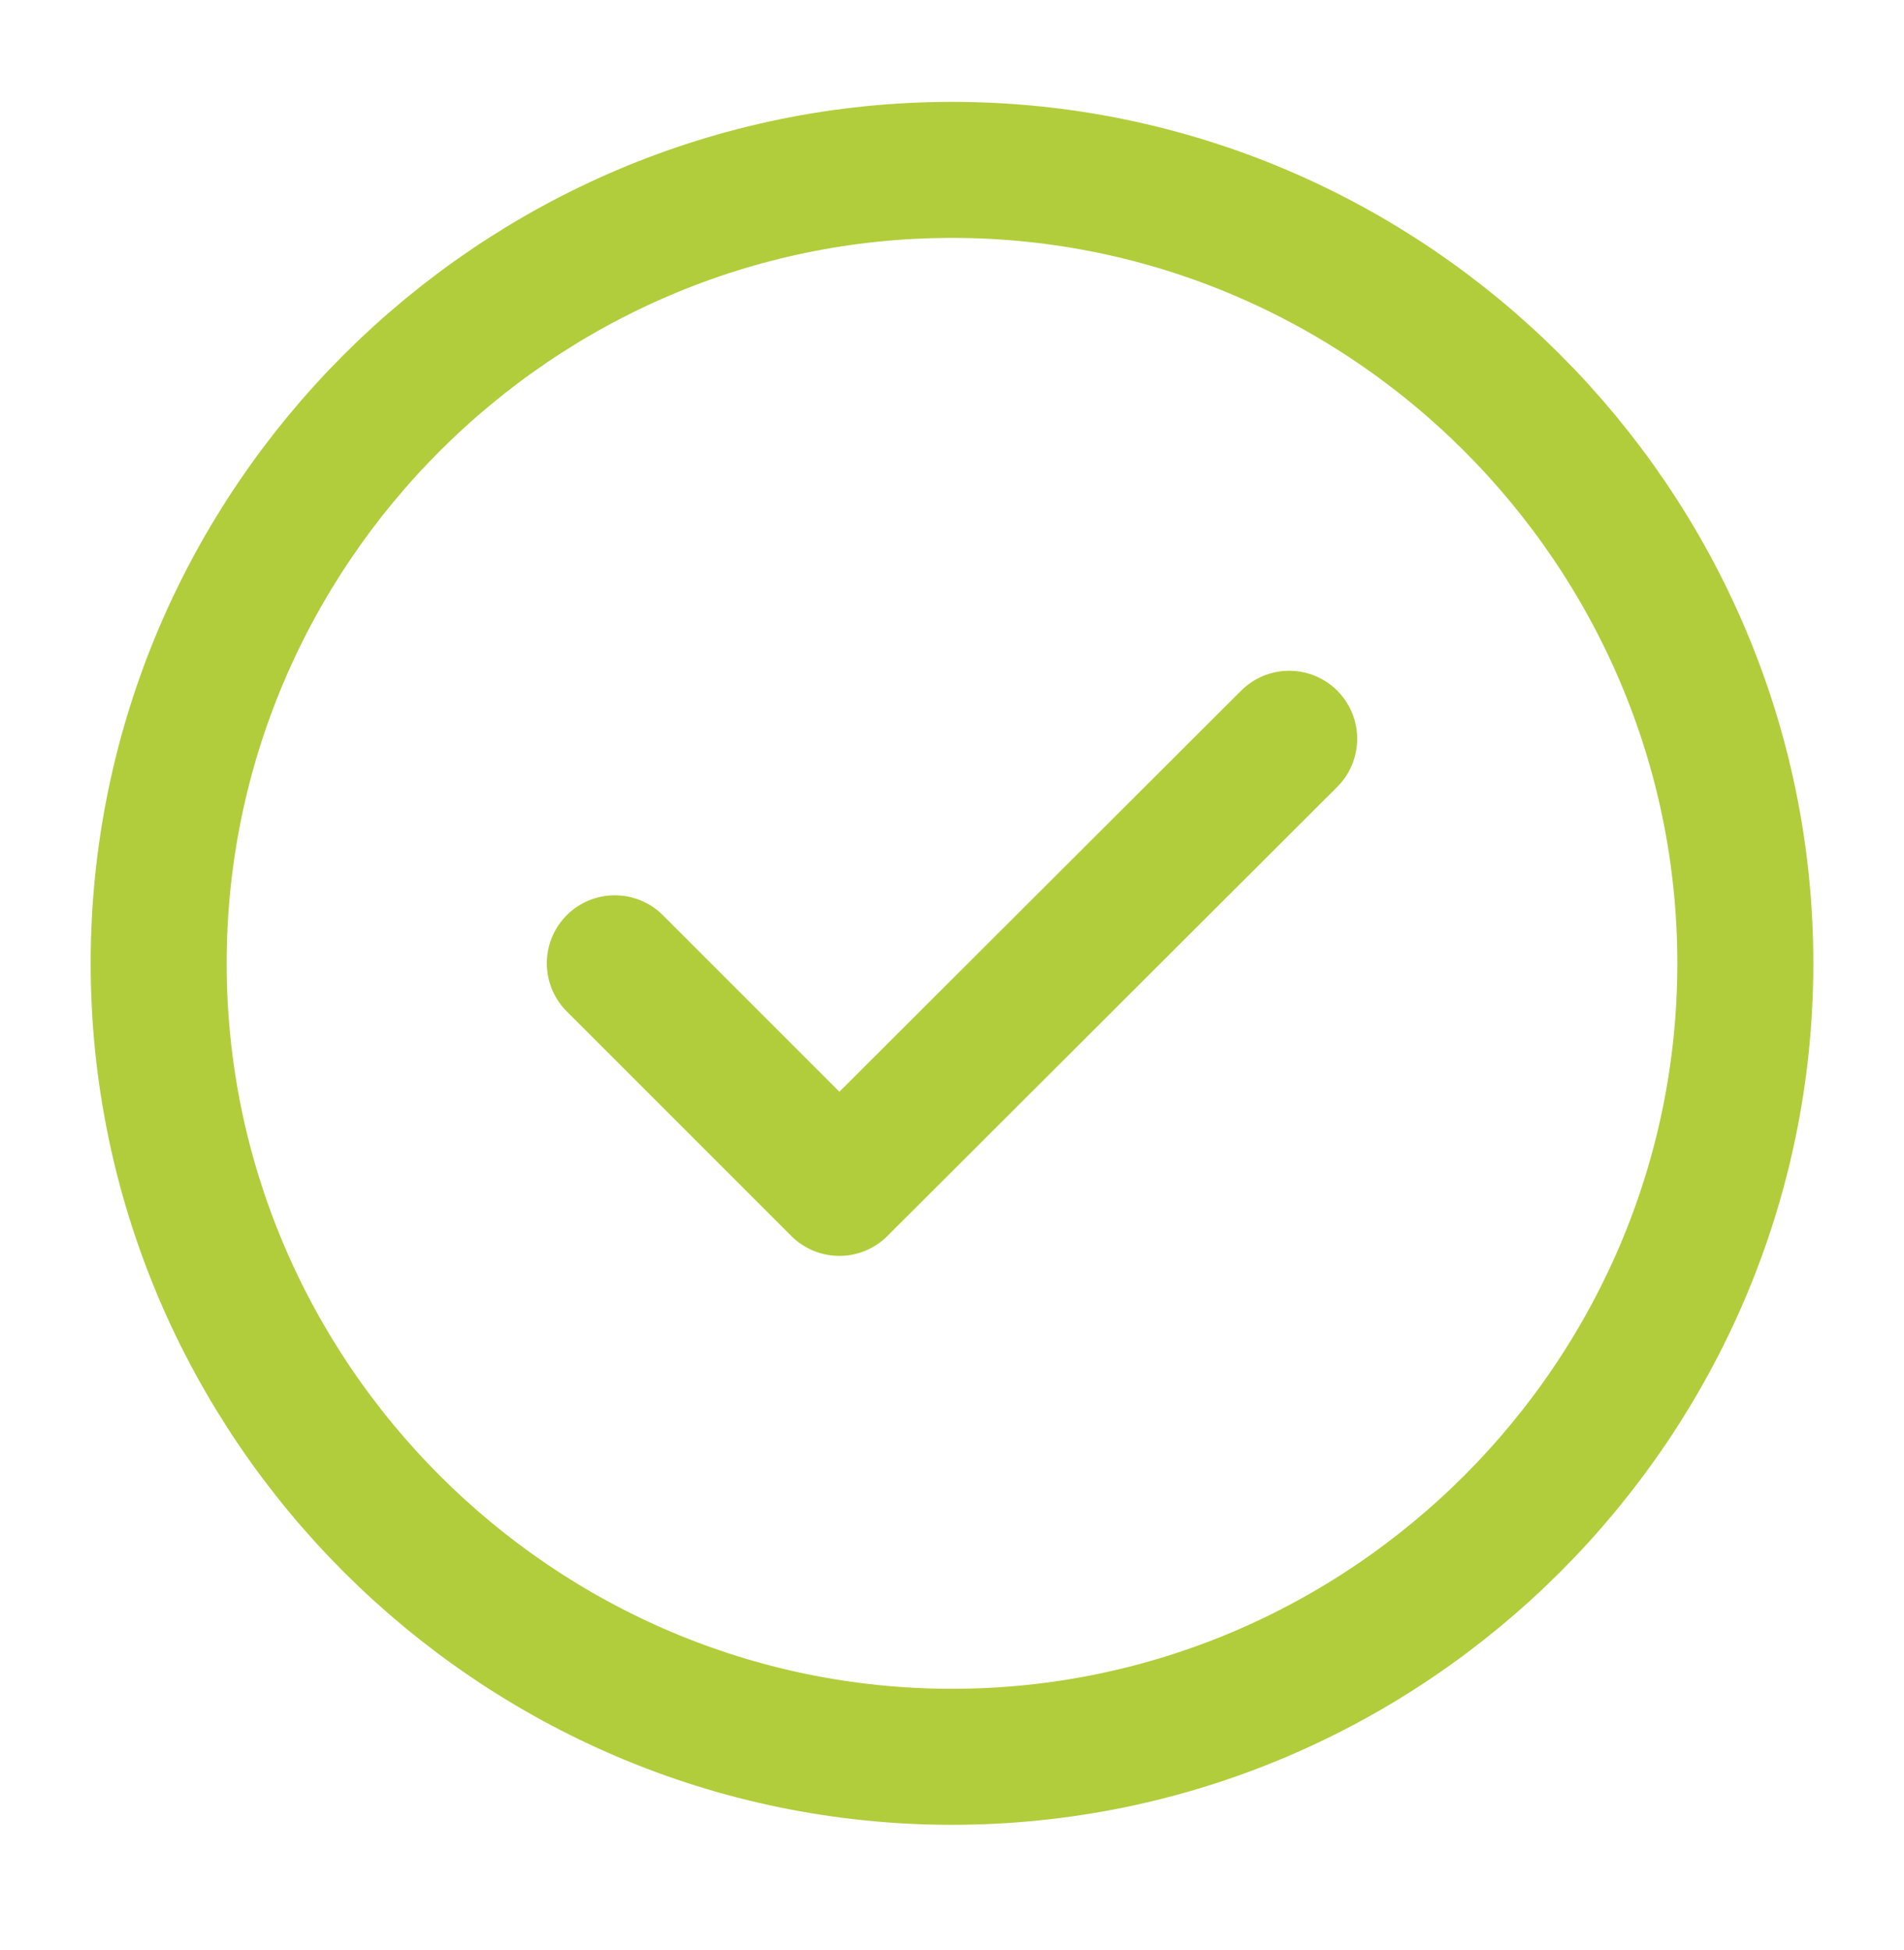 <svg width="42" height="43" viewBox="0 0 42 43" fill="none" xmlns="http://www.w3.org/2000/svg">
<path d="M21 38.747C30.625 38.747 38.5 30.872 38.5 21.247C38.5 11.622 30.625 3.747 21 3.747C11.375 3.747 3.5 11.622 3.5 21.247C3.5 30.872 11.375 38.747 21 38.747Z" stroke="#B1CD3B" stroke-width="3" stroke-linecap="round" stroke-linejoin="round"/>
<path d="M13.562 21.246L18.515 26.199L28.438 16.294" stroke="#B1CD3B" stroke-width="3" stroke-linecap="round" stroke-linejoin="round"/>
</svg>
